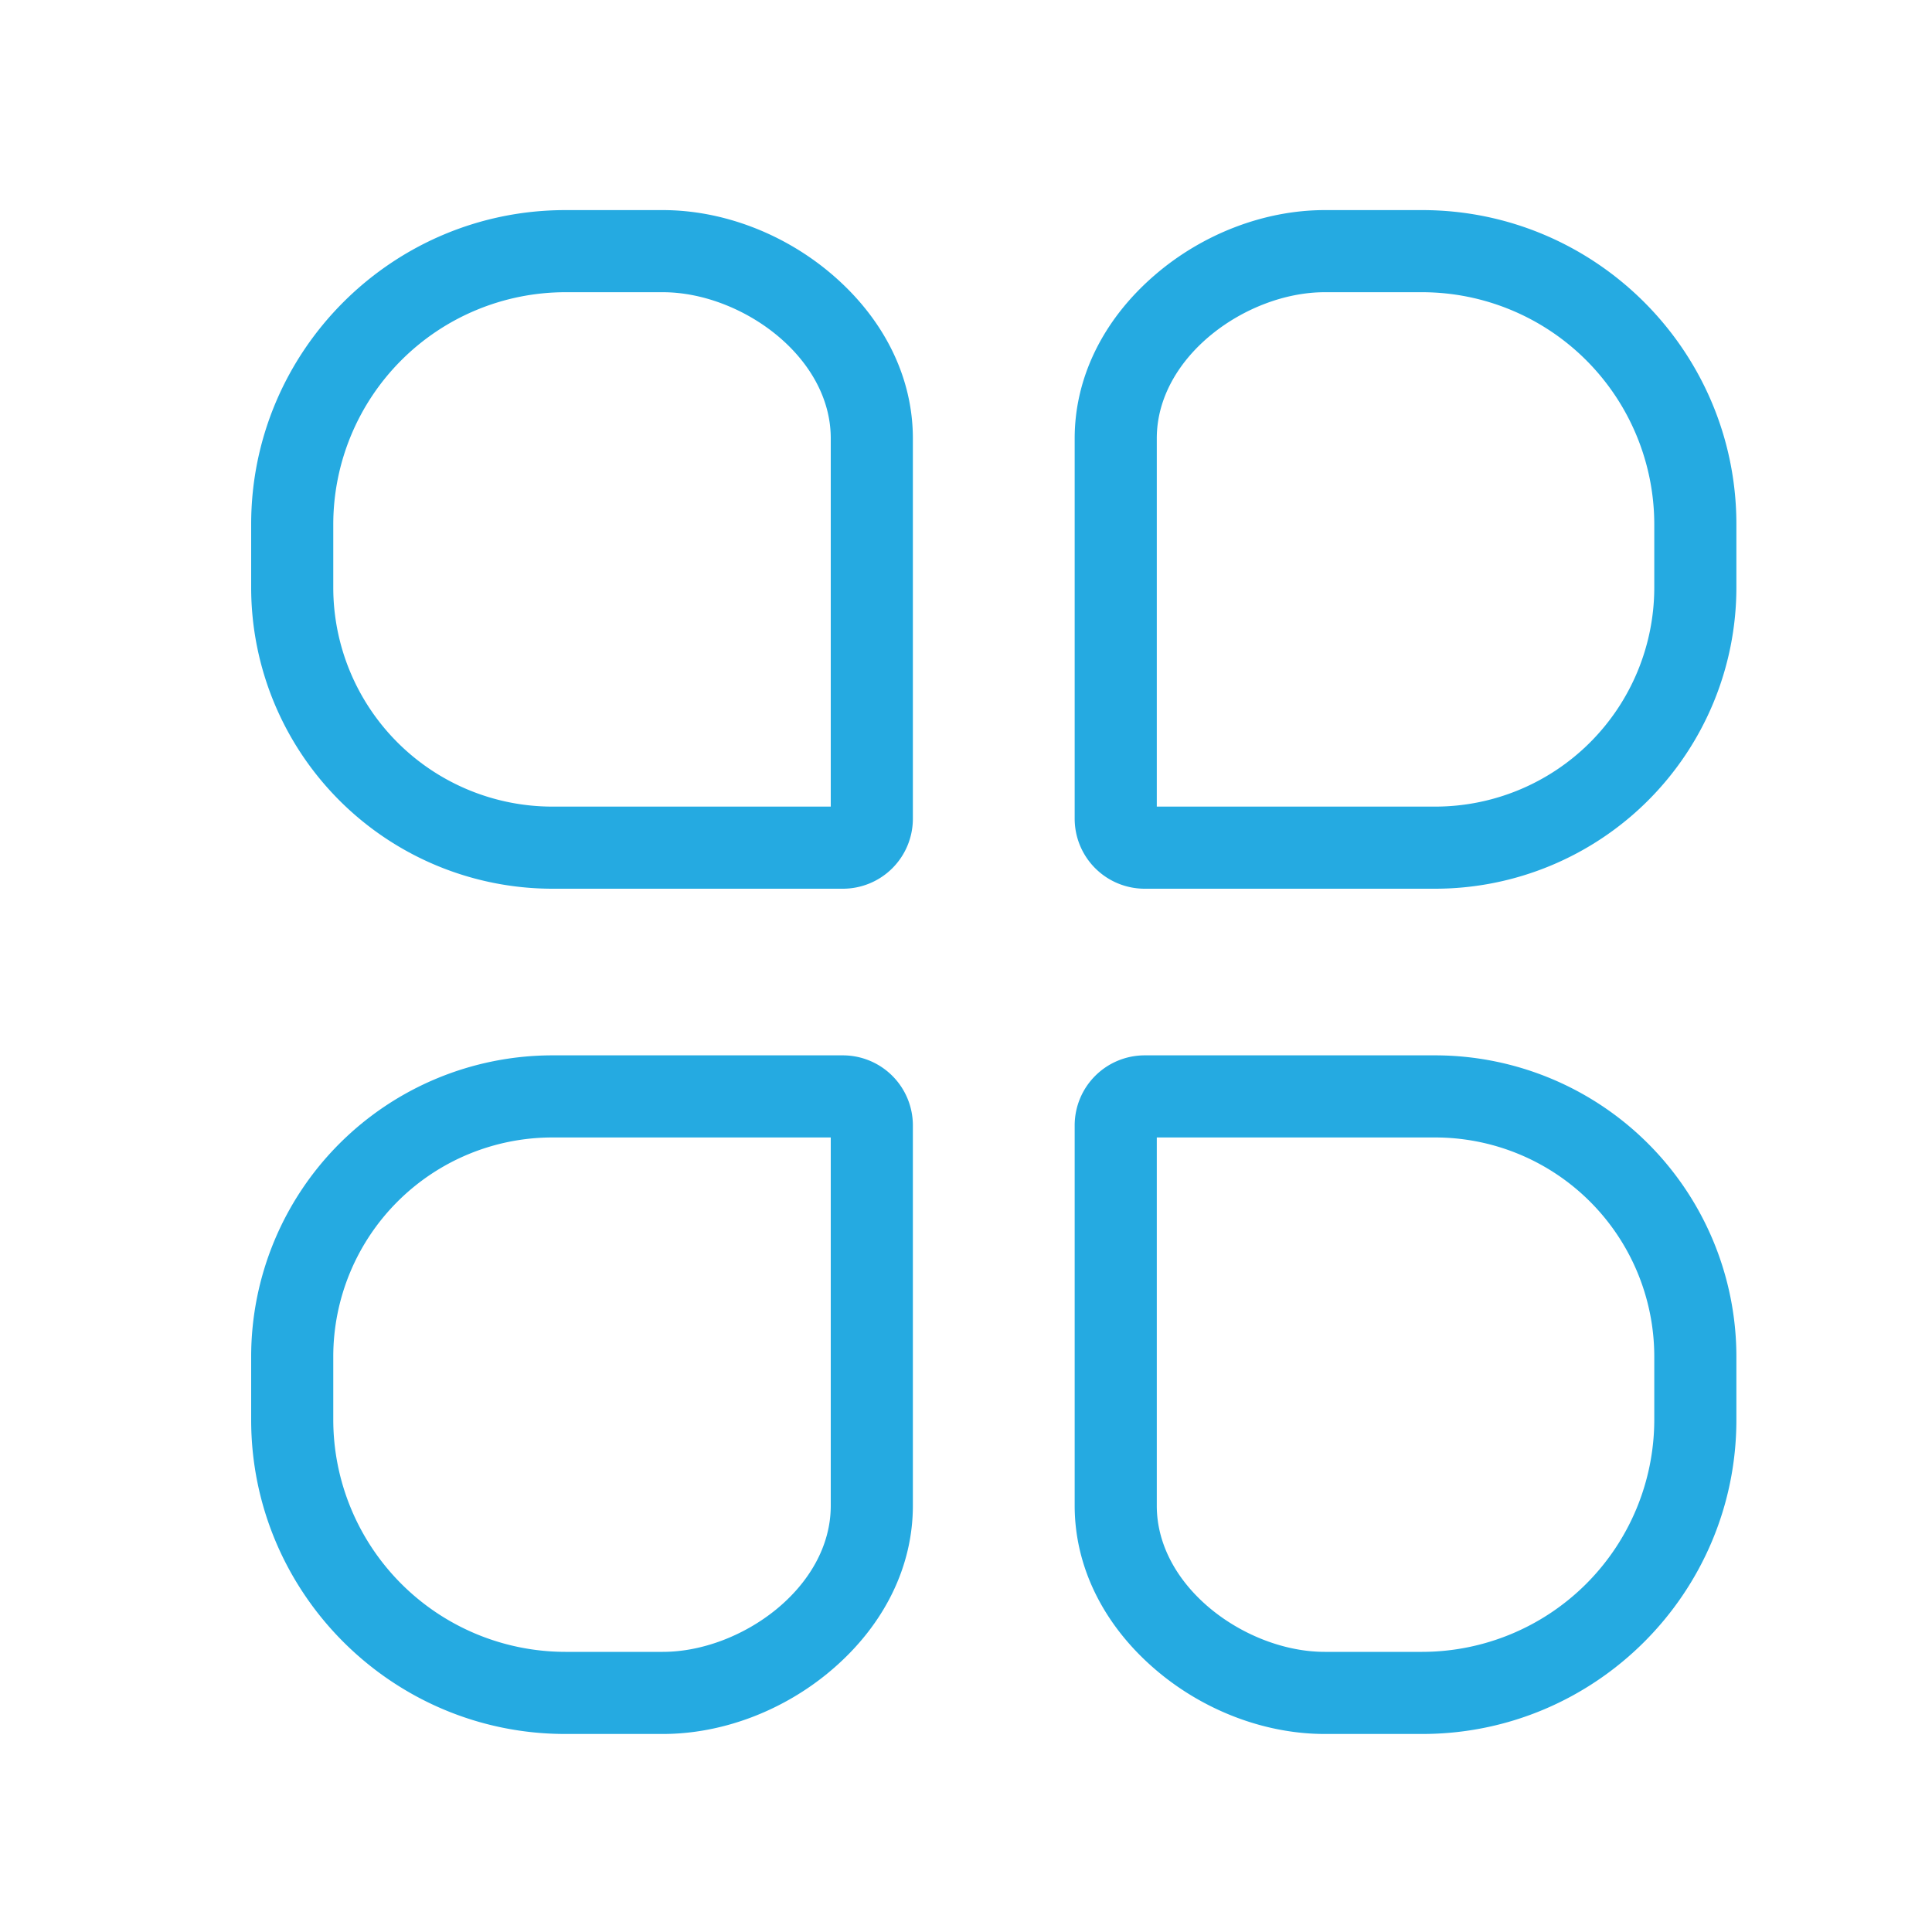 <svg xmlns="http://www.w3.org/2000/svg" viewBox="0 0 800 800"><defs><style>.cls-1{fill:#25aae1;}</style></defs><title>USP - Products</title><g id="Layer_7" data-name="Layer 7"><path class="cls-1" d="M349,368H228.66A124.8,124.8,0,0,1,104,243.34V217.09C104,145.36,162.36,87,234.09,87h40.38c24.88,0,50.52,9.8,70.35,26.9,21.4,18.44,33.18,42.46,33.18,67.63V339A29,29,0,0,1,349,368ZM234.09,121A96.2,96.2,0,0,0,138,217.09v26.25A90.76,90.76,0,0,0,228.66,334H344V181.53c0-34.09-37.38-60.53-69.53-60.53Z"/><path class="cls-1" d="M378,466V623.47c0,25.17-11.78,49.19-33.18,67.63C325,708.2,299.35,718,274.47,718H234.09C162.36,718,104,659.64,104,587.91V561.66A124.8,124.8,0,0,1,228.66,437H349A29,29,0,0,1,378,466ZM274.47,684c32.15,0,69.53-26.44,69.53-60.53V471H228.66A90.76,90.76,0,0,0,138,561.66v26.25A96.2,96.2,0,0,0,234.09,684Z"/><path class="cls-1" d="M445,339V181.53c0-25.17,11.78-49.19,33.18-67.63C498,96.8,523.65,87,548.53,87h40.38C660.64,87,719,145.36,719,217.09v26.25A124.8,124.8,0,0,1,594.34,368H474A29,29,0,0,1,445,339ZM548.53,121C516.38,121,479,147.44,479,181.53V334H594.34A90.76,90.76,0,0,0,685,243.34V217.09A96.2,96.2,0,0,0,588.91,121Z"/><path class="cls-1" d="M474,437H594.34A124.8,124.8,0,0,1,719,561.66v26.25C719,659.64,660.64,718,588.91,718H548.53c-24.88,0-50.52-9.8-70.35-26.9C456.78,672.66,445,648.64,445,623.47V466A29,29,0,0,1,474,437ZM588.91,684A96.2,96.2,0,0,0,685,587.91V561.66A90.76,90.76,0,0,0,594.34,471H479V623.47c0,34.09,37.38,60.53,69.53,60.53Z"/></g></svg>
